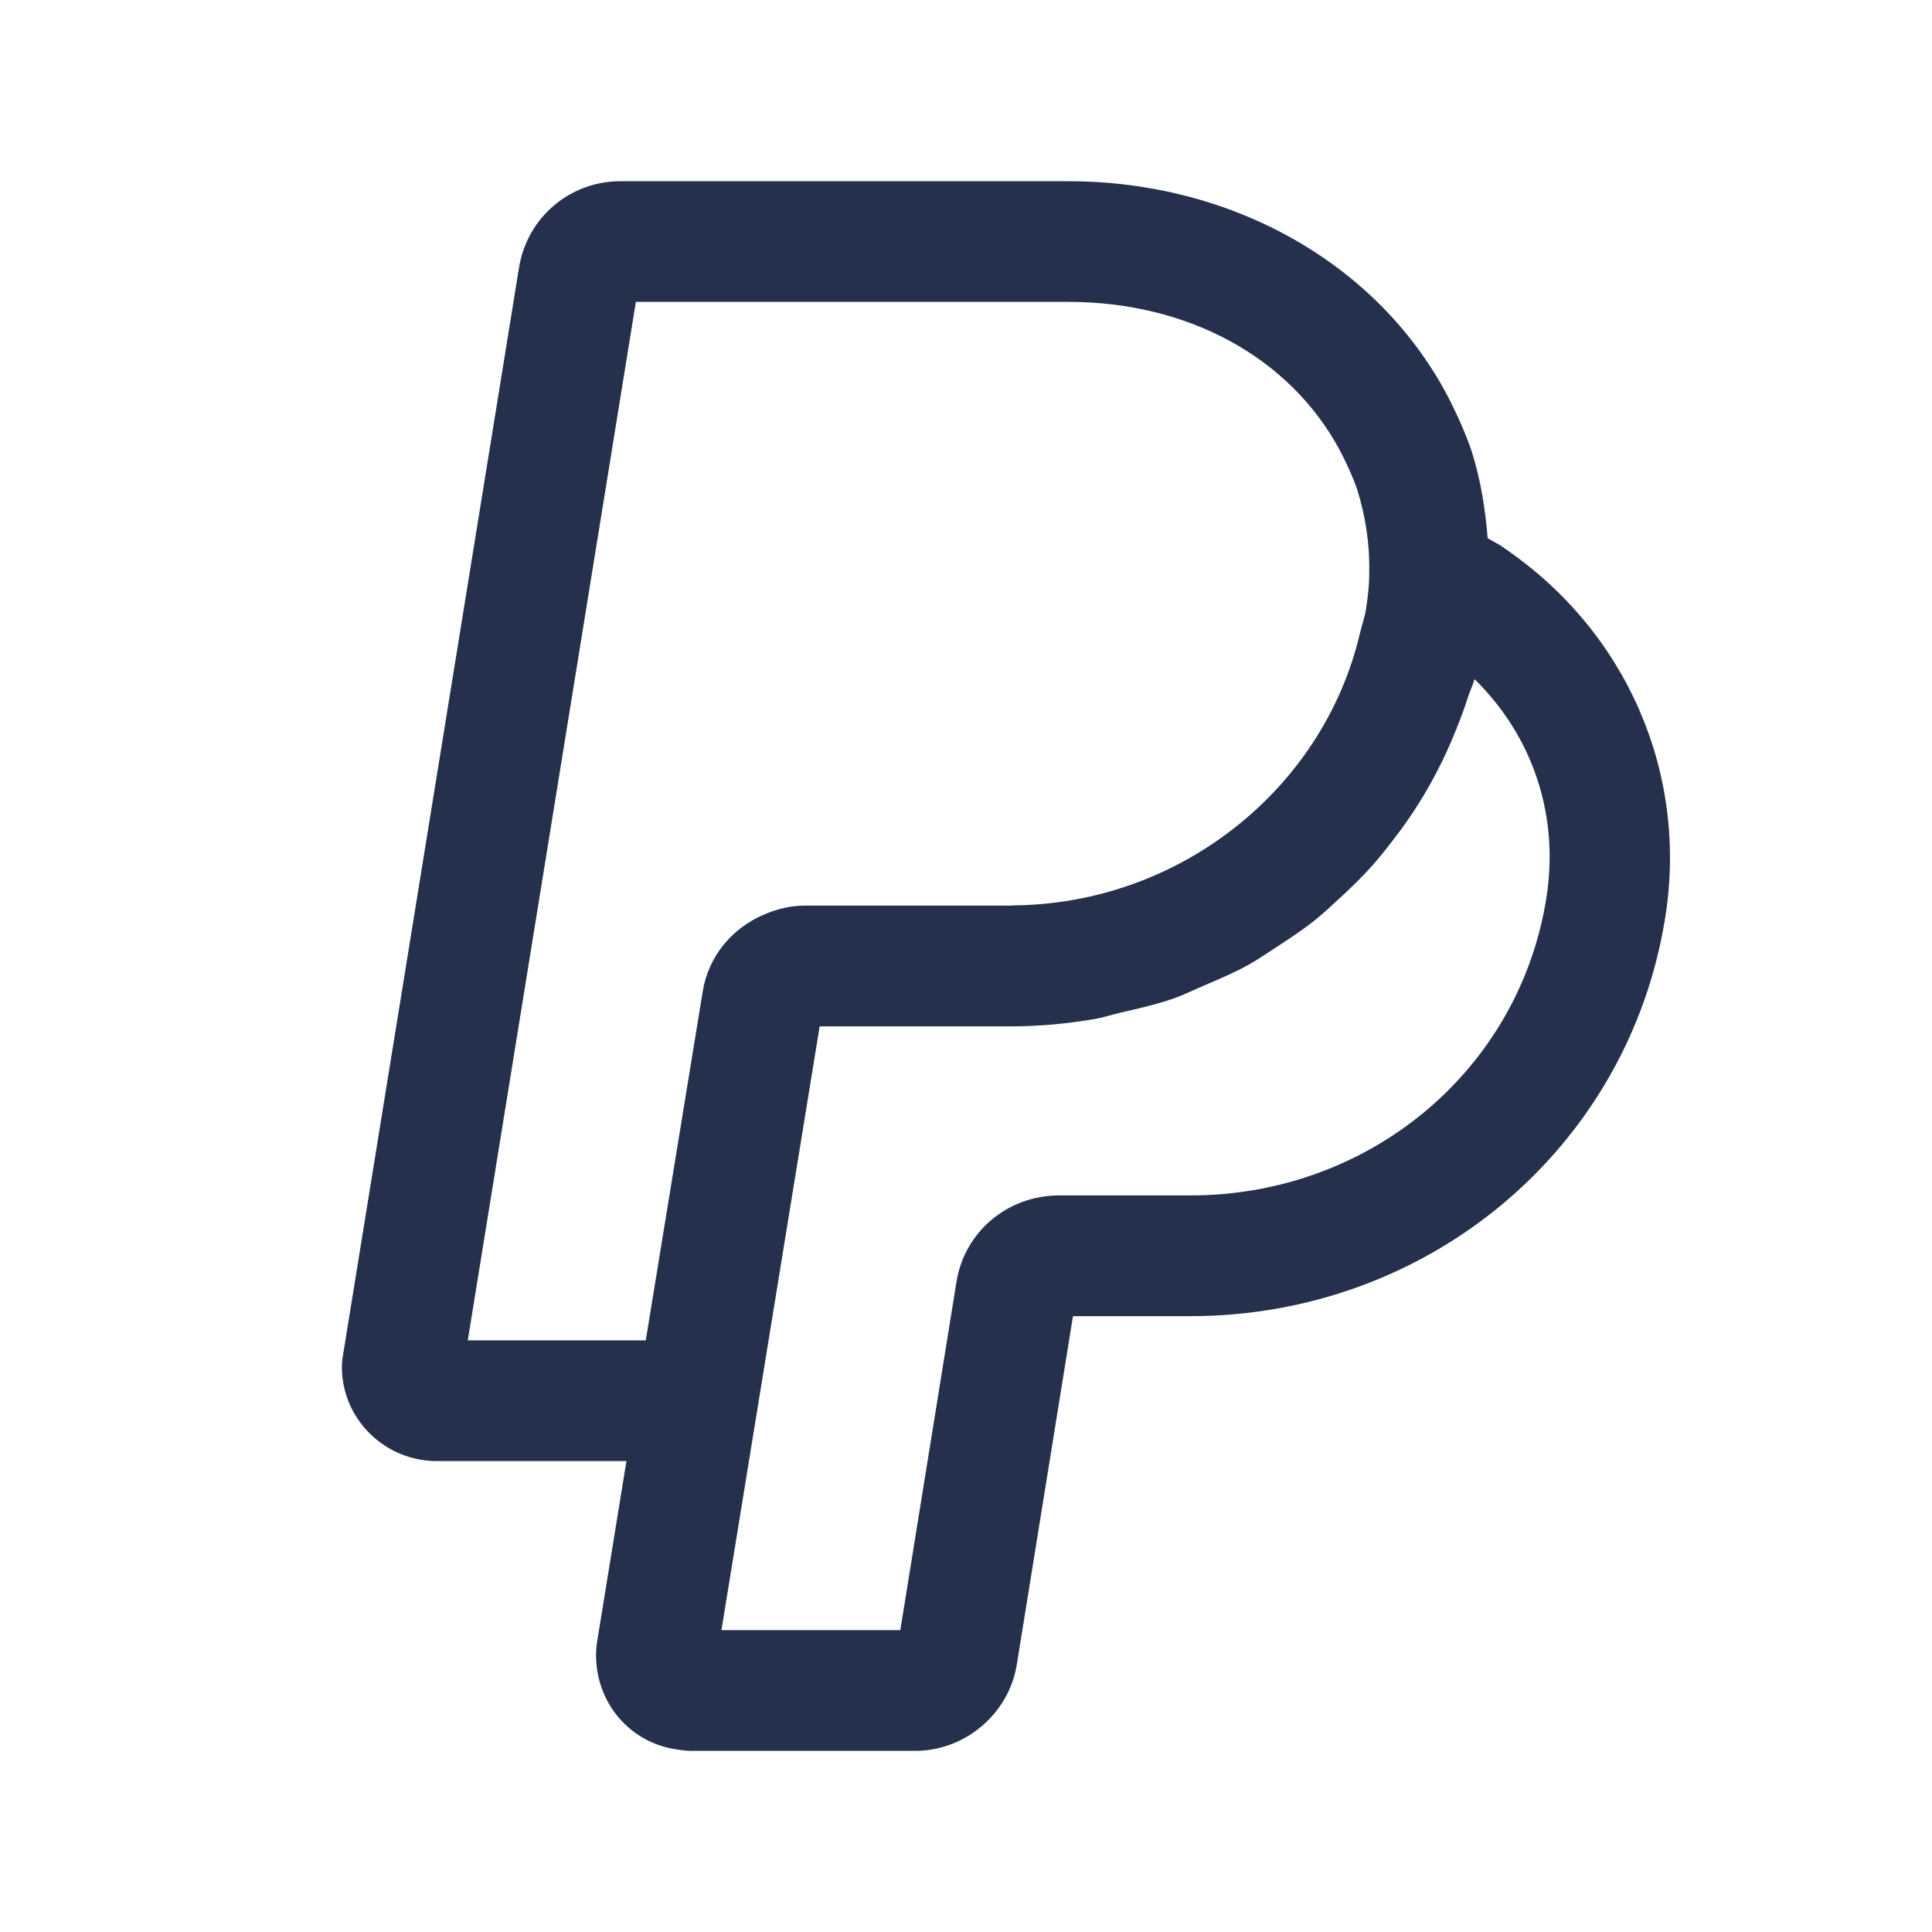 <?xml version="1.0" encoding="UTF-8"?>
<svg id="Layer_466" data-name="Layer 466" xmlns="http://www.w3.org/2000/svg" viewBox="0 0 24 24">
  <defs>
    <style>
      .cls-1 {
        fill: #25314c;
      }
    </style>
  </defs>
  <path id="paypal" class="cls-1" d="m18.689,6.809c-.065-.047-.141-.082-.209-.124-.029-.361-.085-.724-.203-1.094-.082-.233-.187-.467-.306-.694-.872-1.632-2.674-2.646-4.702-2.646h-5.56c-.629,0-1.159.449-1.261,1.07l-2.18,13.47h0c-.013.067-.021.141-.021.189,0,.645.529,1.17,1.18,1.17h2.355l-.367,2.259c-.042.311.043.632.232.88.19.247.465.405.773.445h0c.062.01.121.016.168.016h2.78c.62,0,1.163-.459,1.263-1.071l.698-4.329h1.455c2.957,0,5.438-2.078,5.9-4.94.293-1.802-.478-3.568-1.998-4.601ZM7.899,3.75h5.37c1.496,0,2.759.693,3.377,1.848.083.158.158.325.209.468.11.348.162.7.154,1.047v.016c0,.142-.017.292-.041.444-.016.101-.051.193-.074.292-.452,1.936-2.242,3.368-4.314,3.382-.011,0-.021.003-.031.003h-2.554c-.177,0-.341.042-.495.107-.399.166-.7.517-.771.962l-.707,4.331h-2.211L7.899,3.75Zm11.308,7.42h0c-.345,2.133-2.203,3.68-4.42,3.68h-1.631c-.637,0-1.173.449-1.274,1.071l-.698,4.329h-2.222l1.22-7.5h2.369c.358,0,.708-.033,1.05-.092.111-.019.215-.055.324-.08.226-.051.451-.103.666-.179.125-.044.24-.103.361-.154.188-.08.376-.16.554-.258.121-.067.232-.146.348-.22.163-.106.324-.212.475-.332.11-.088.211-.184.315-.279.14-.129.275-.259.401-.401.094-.106.181-.216.267-.329.116-.15.225-.304.325-.466.075-.12.144-.243.21-.369.09-.171.169-.347.242-.529.053-.132.103-.263.146-.4.024-.077.061-.147.082-.226.729.717,1.058,1.702.89,2.734Z"/>
</svg>